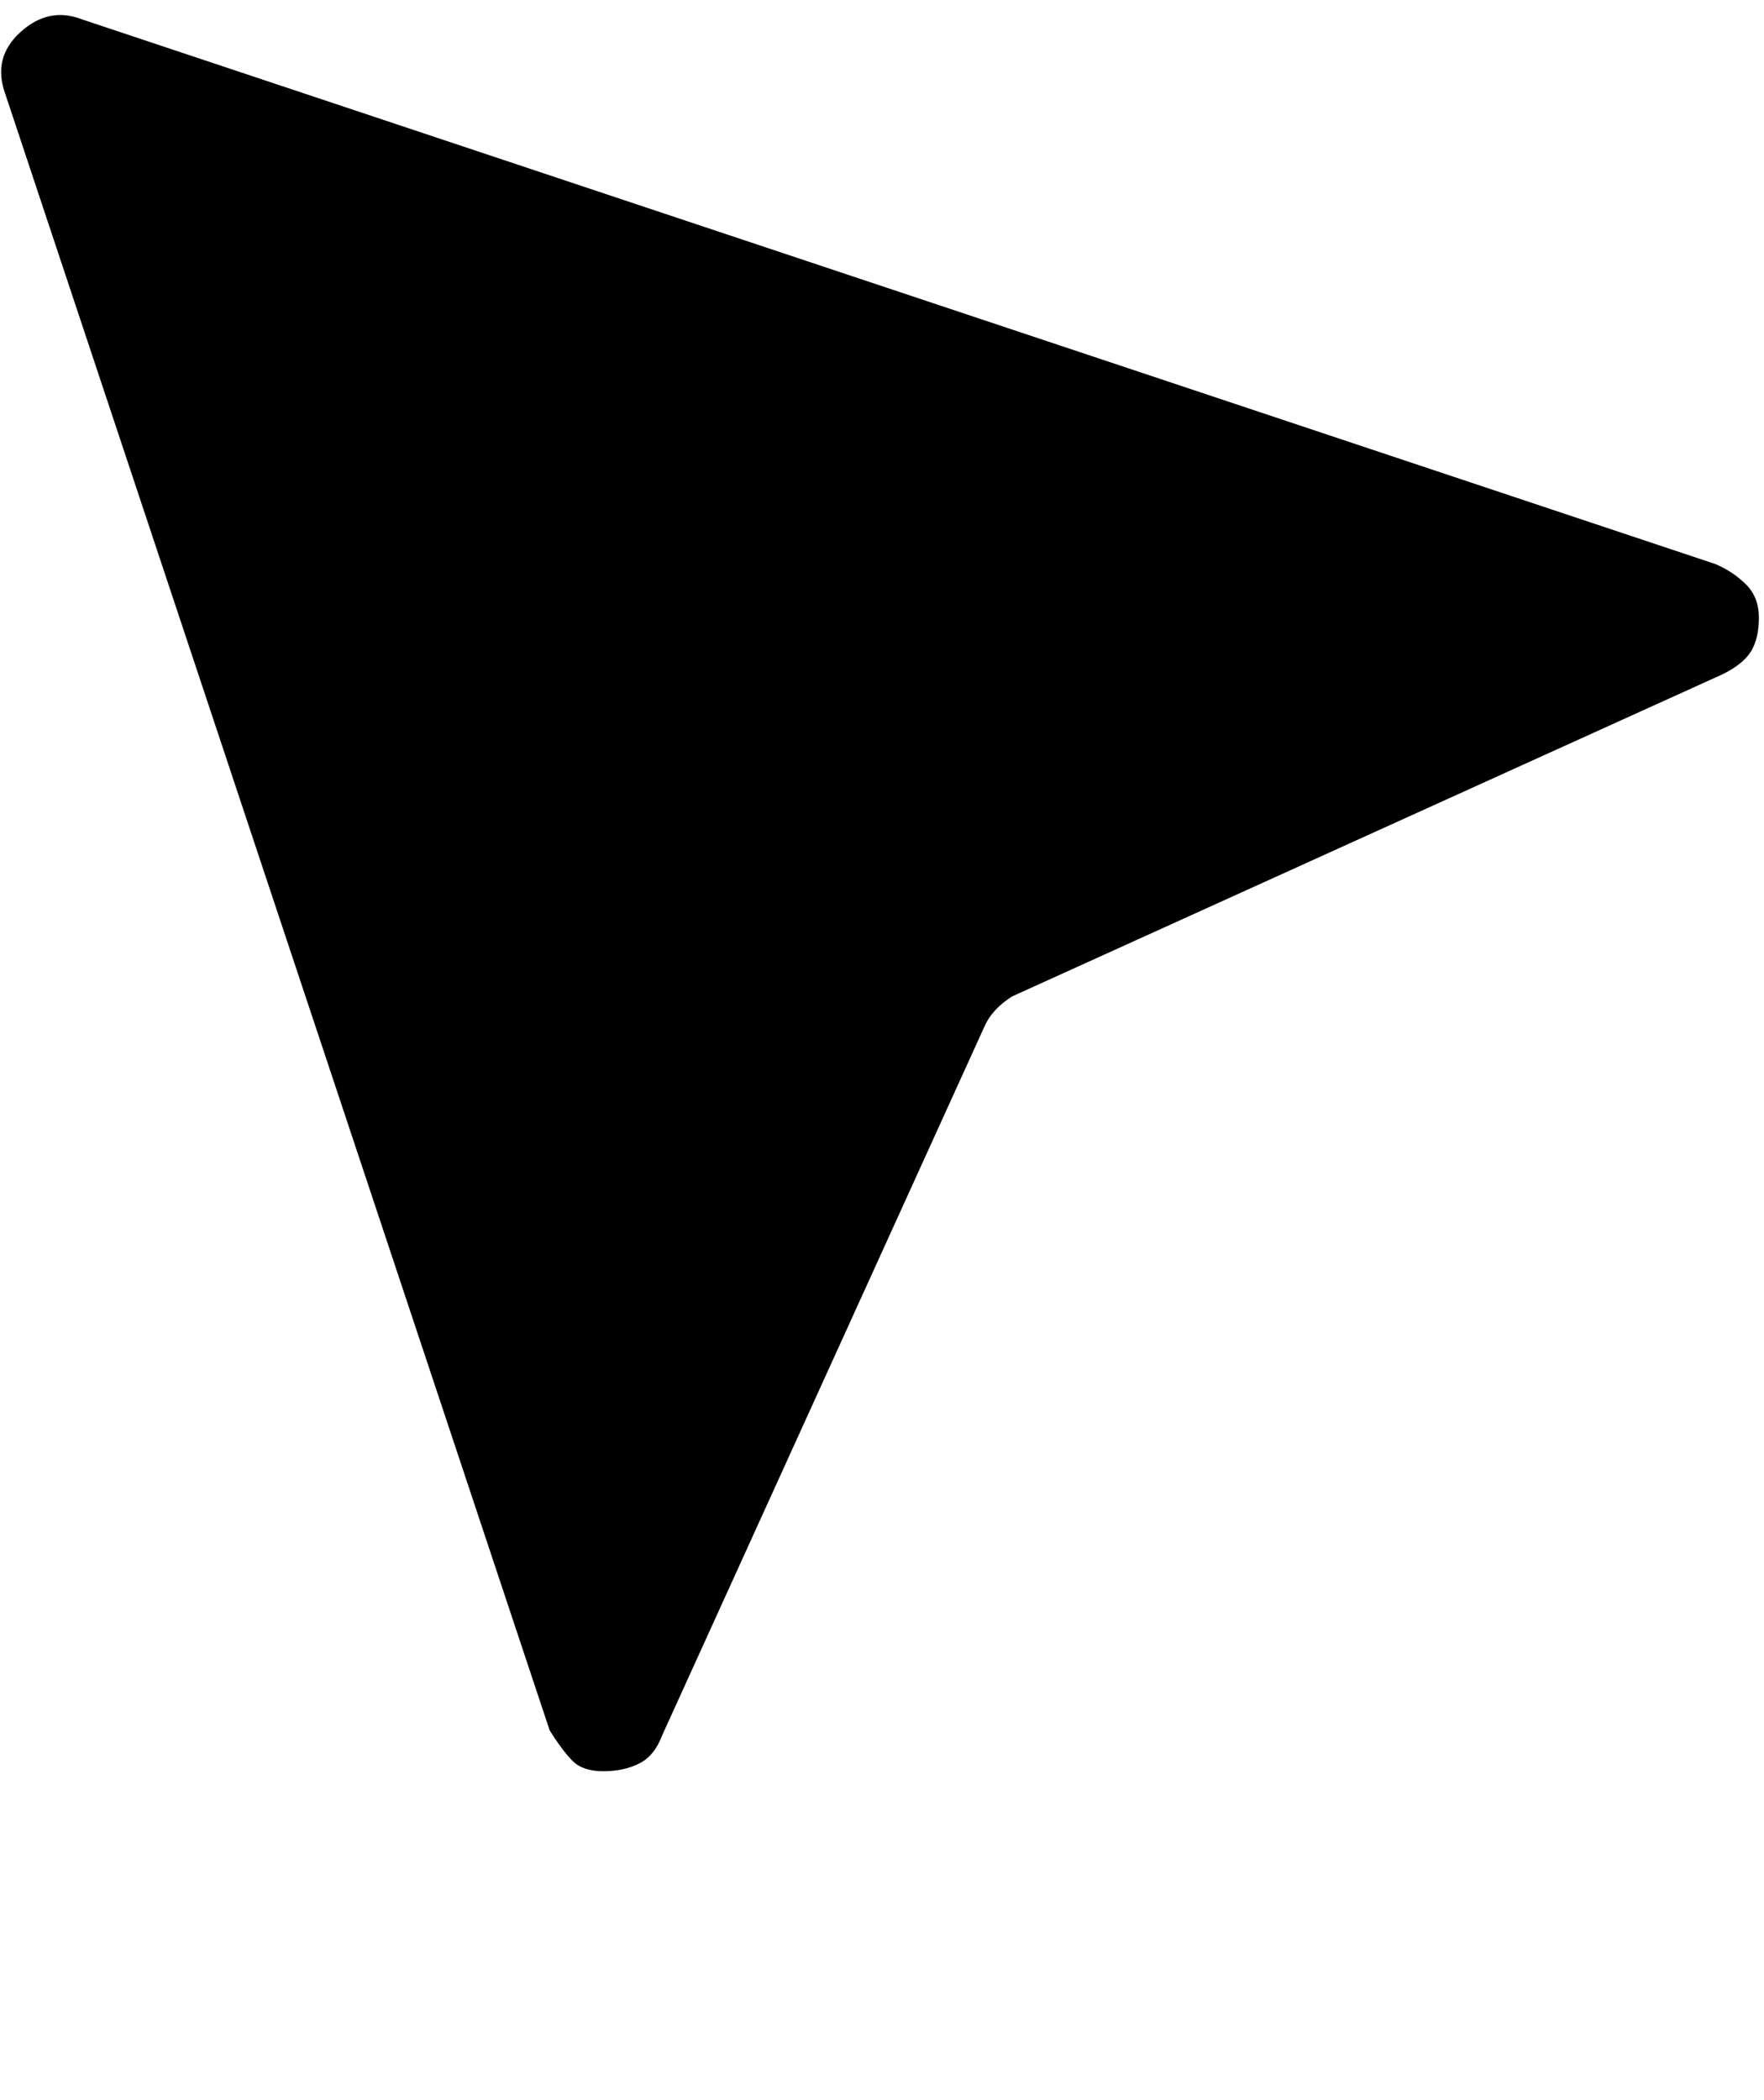 <svg xmlns="http://www.w3.org/2000/svg" width="3em" height="3.57em" viewBox="0 0 690 820"><path fill="currentColor" d="M671 220q7 3 12 8t5 13t-3 13t-11 9L396 389q-8 5-11 12L259 678q-3 8-9 11t-14 3t-12-4t-9-12L2 36q-5-14 6-24t24-5z"/></svg>